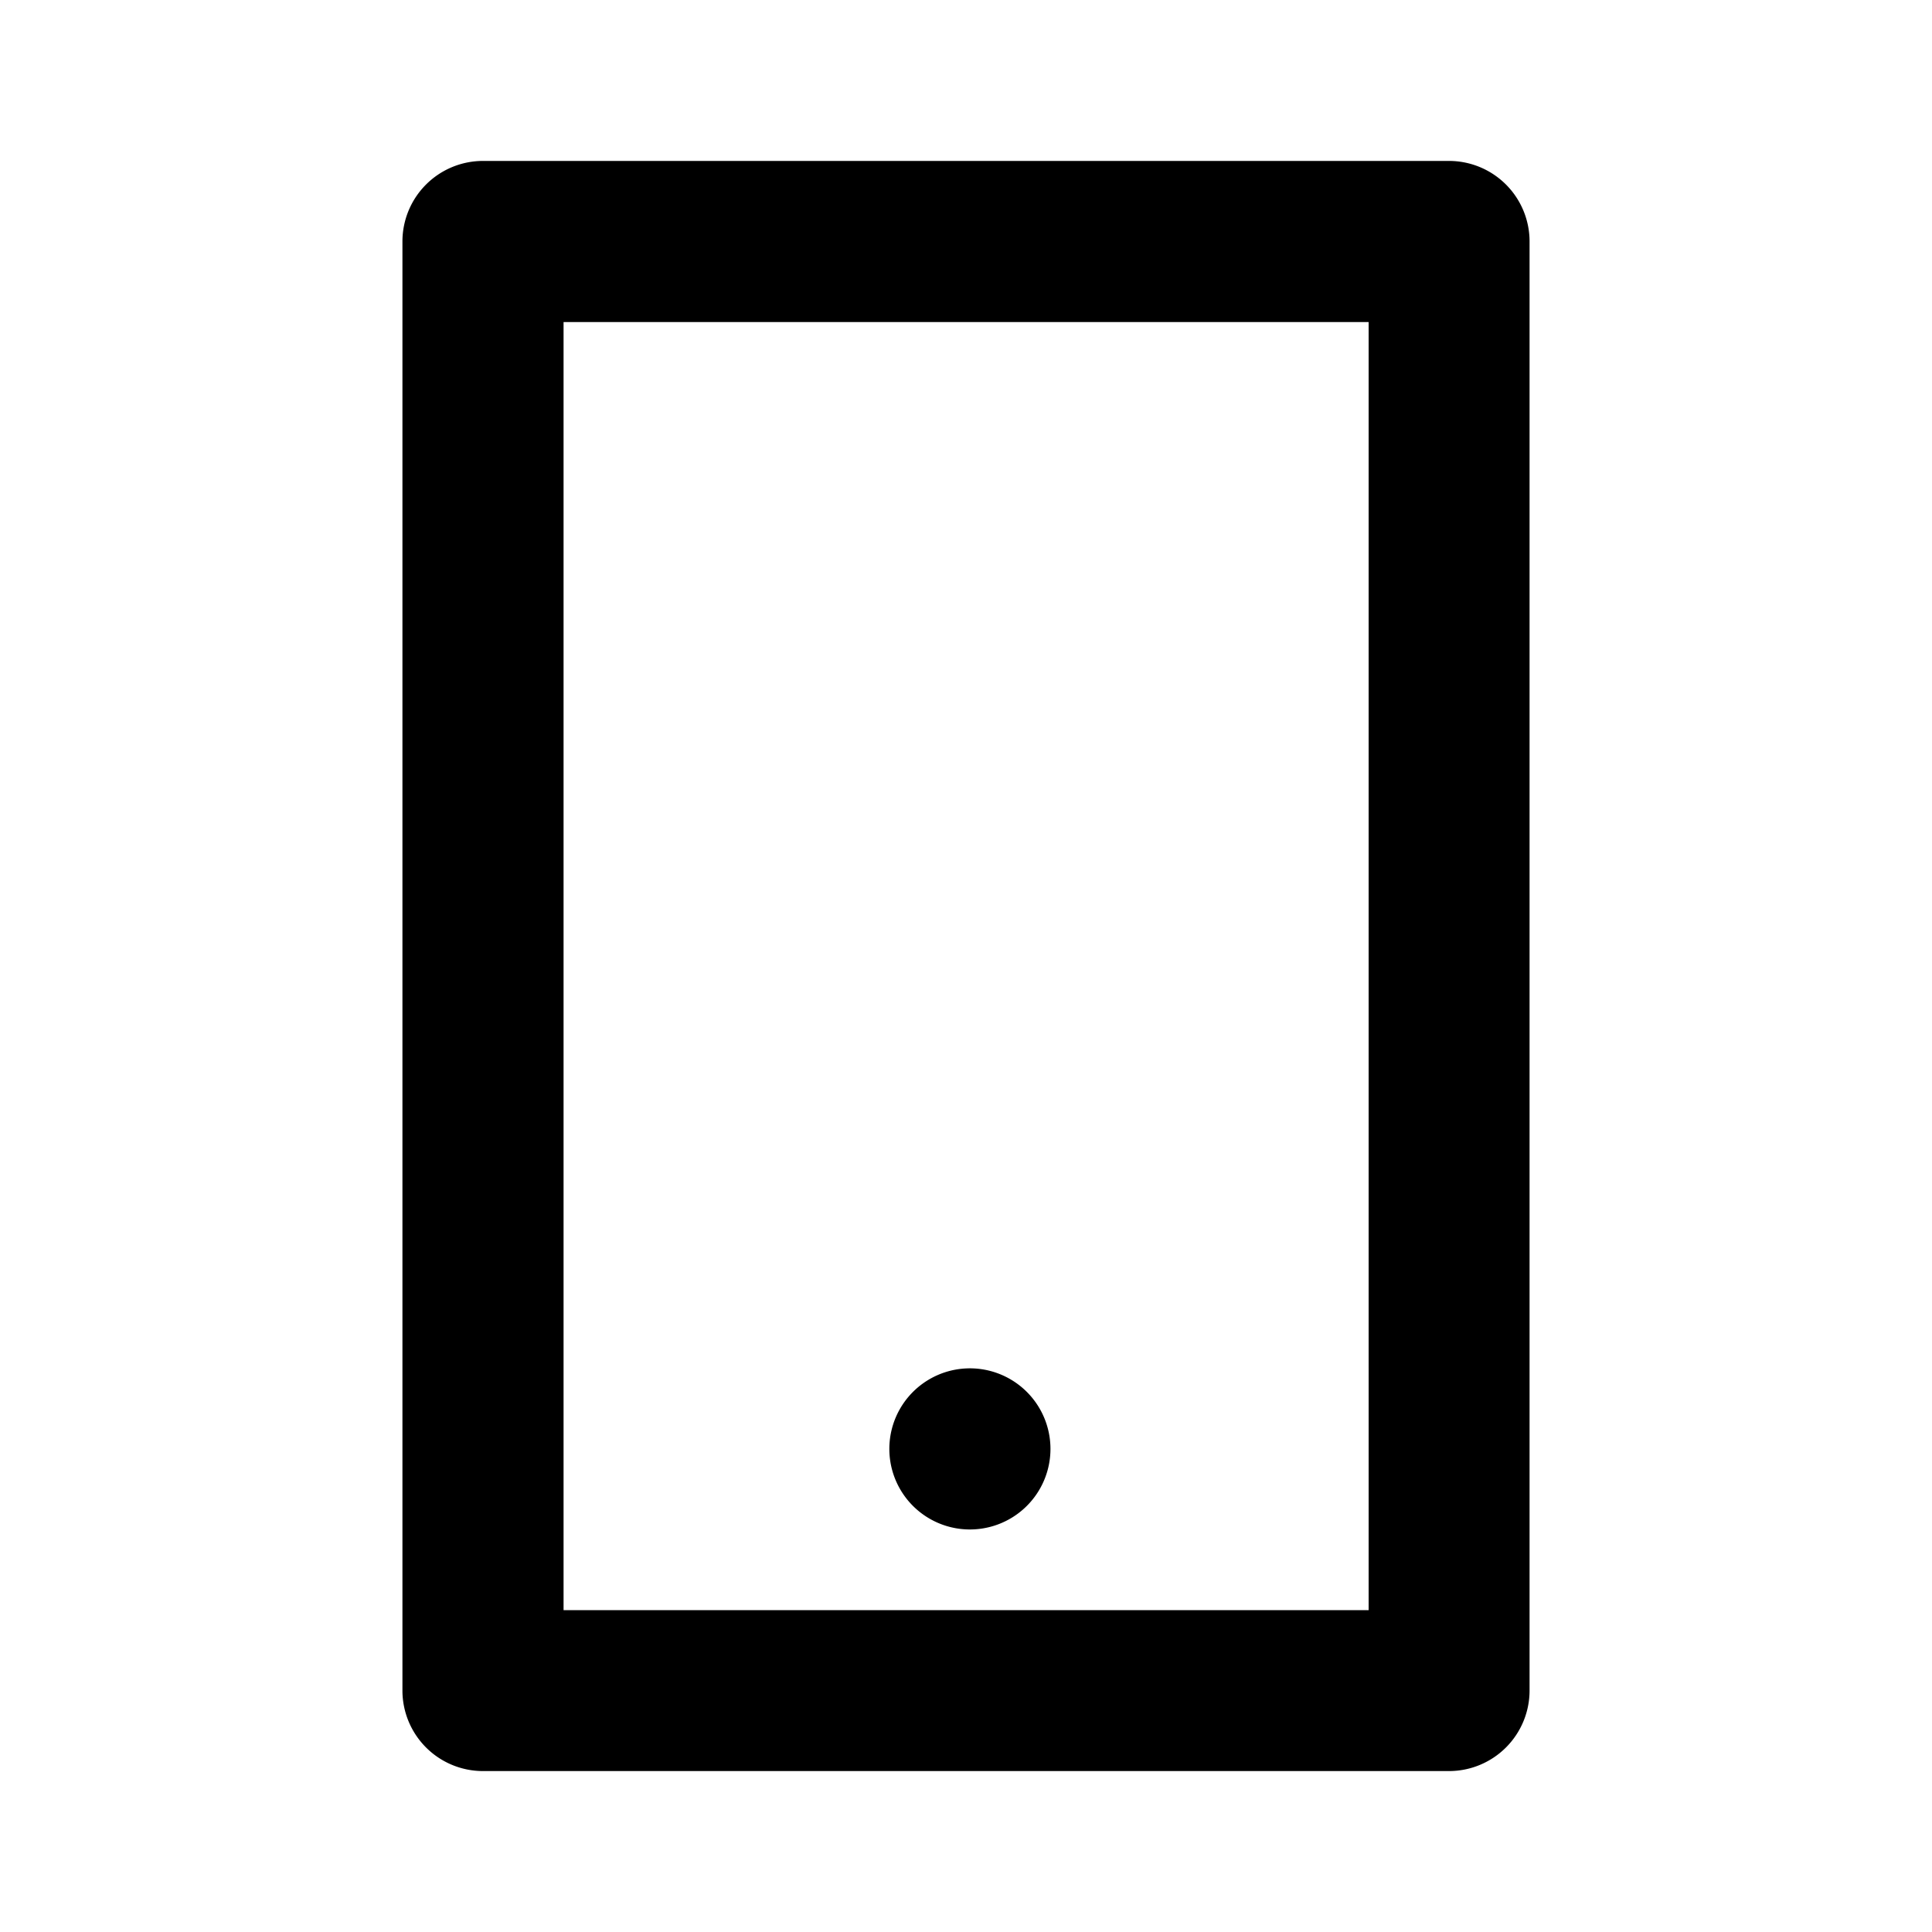 <svg xmlns="http://www.w3.org/2000/svg" viewBox="0 0 1024 1024" version="1.1"><path d="M298.7 170.7v682.7h426.7V170.7H298.7zM256 85.3h512a42.7 42.7 0 0 1 42.7 42.7v768a42.7 42.7 0 0 1-42.7 42.7H256a42.7 42.7 0 0 1-42.7-42.7V128a42.7 42.7 0 0 1 42.7-42.7z m256 640a42.7 42.7 0 1 1 0 85.3 42.7 42.7 0 0 1 0-85.3z" p-id="16108"></path></svg>